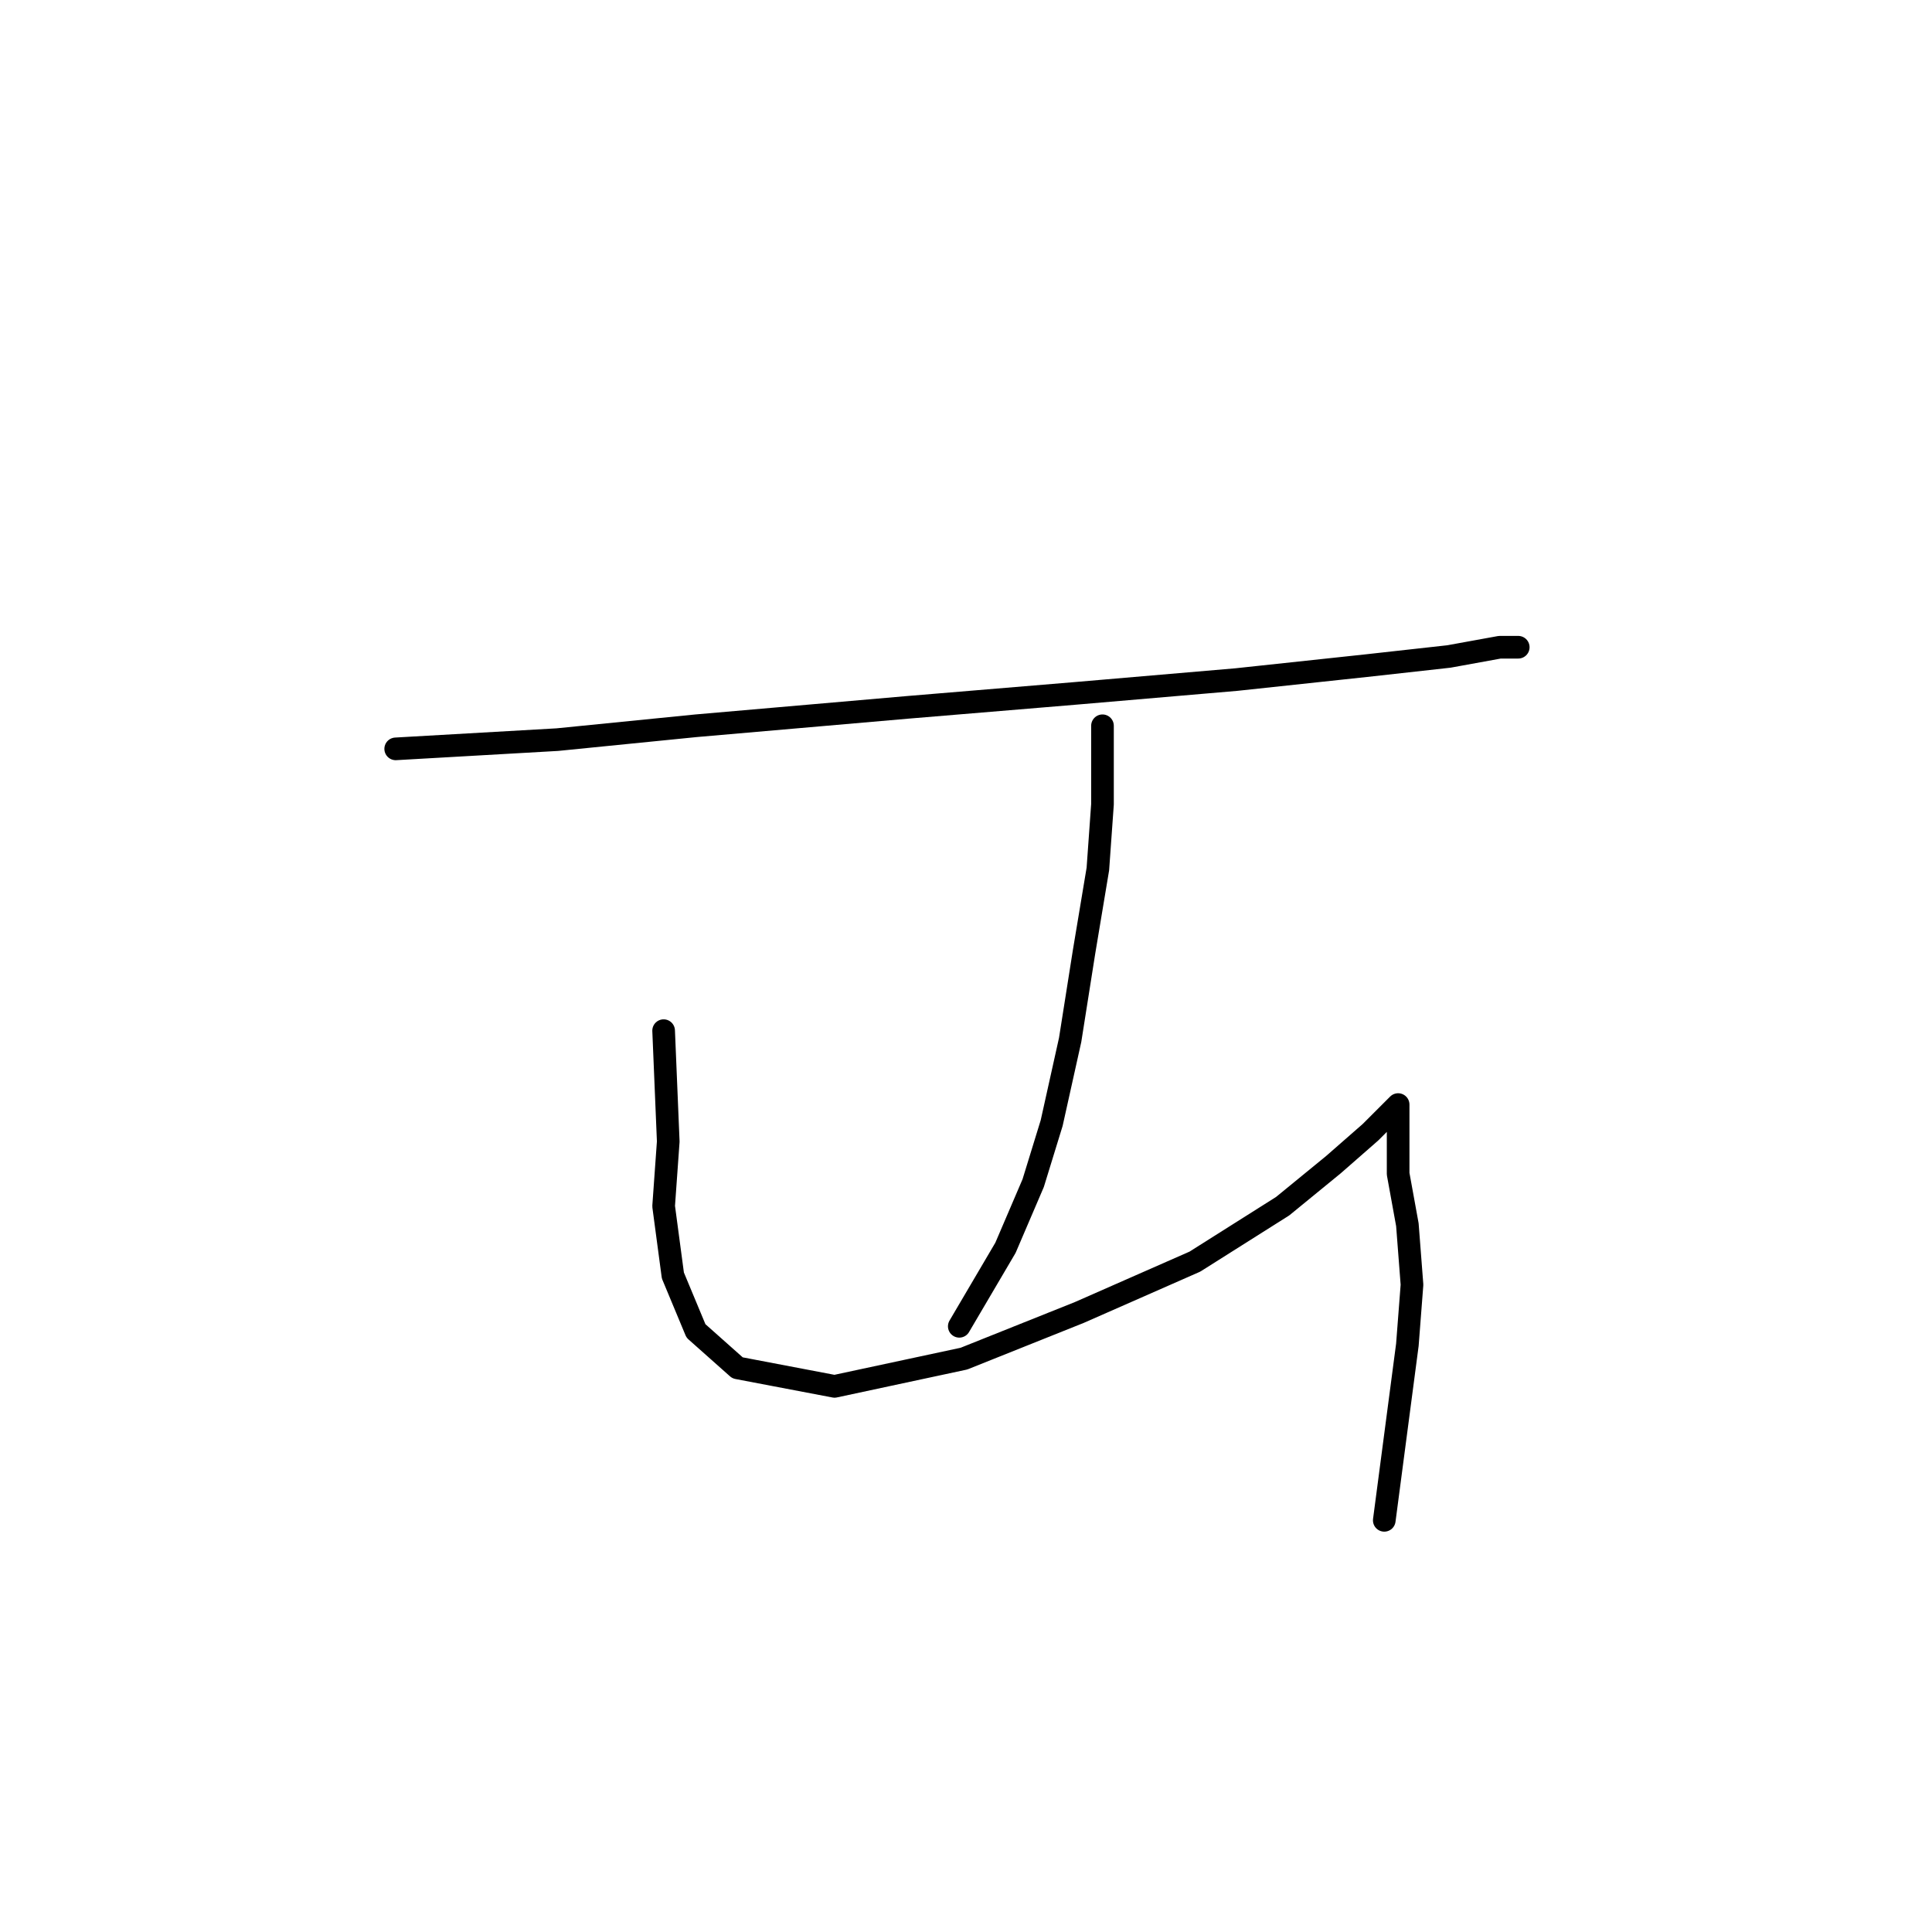 <?xml version="1.0" standalone="no"?>
    <svg width="256" height="256" xmlns="http://www.w3.org/2000/svg" version="1.1">
    <polyline stroke="black" stroke-width="3" stroke-linecap="round" fill="transparent" stroke-linejoin="round" points="52.432 99.228 73.856 98.004 92.219 96.168 120.376 93.719 142.412 91.883 163.836 90.046 180.975 88.21 191.994 86.986 198.727 85.762 201.175 85.762 201.175 85.762 " />
        <polyline stroke="black" stroke-width="3" stroke-linecap="round" fill="transparent" stroke-linejoin="round" points="146.085 96.168 146.085 106.573 145.473 115.143 143.637 126.161 141.8 137.791 139.352 148.809 136.903 156.767 133.231 165.336 127.11 175.742 127.11 175.742 " />
        <polyline stroke="black" stroke-width="3" stroke-linecap="round" fill="transparent" stroke-linejoin="round" points="87.934 136.567 88.546 151.258 87.934 159.827 89.159 169.009 92.219 176.354 97.728 181.251 110.582 183.7 127.722 180.027 143.024 173.906 158.327 167.173 169.957 159.827 176.691 154.318 181.588 150.033 184.036 147.585 185.26 146.361 185.26 149.421 185.26 155.543 186.484 162.276 187.097 170.233 186.484 178.191 183.424 201.451 183.424 201.451 " />
        </svg>